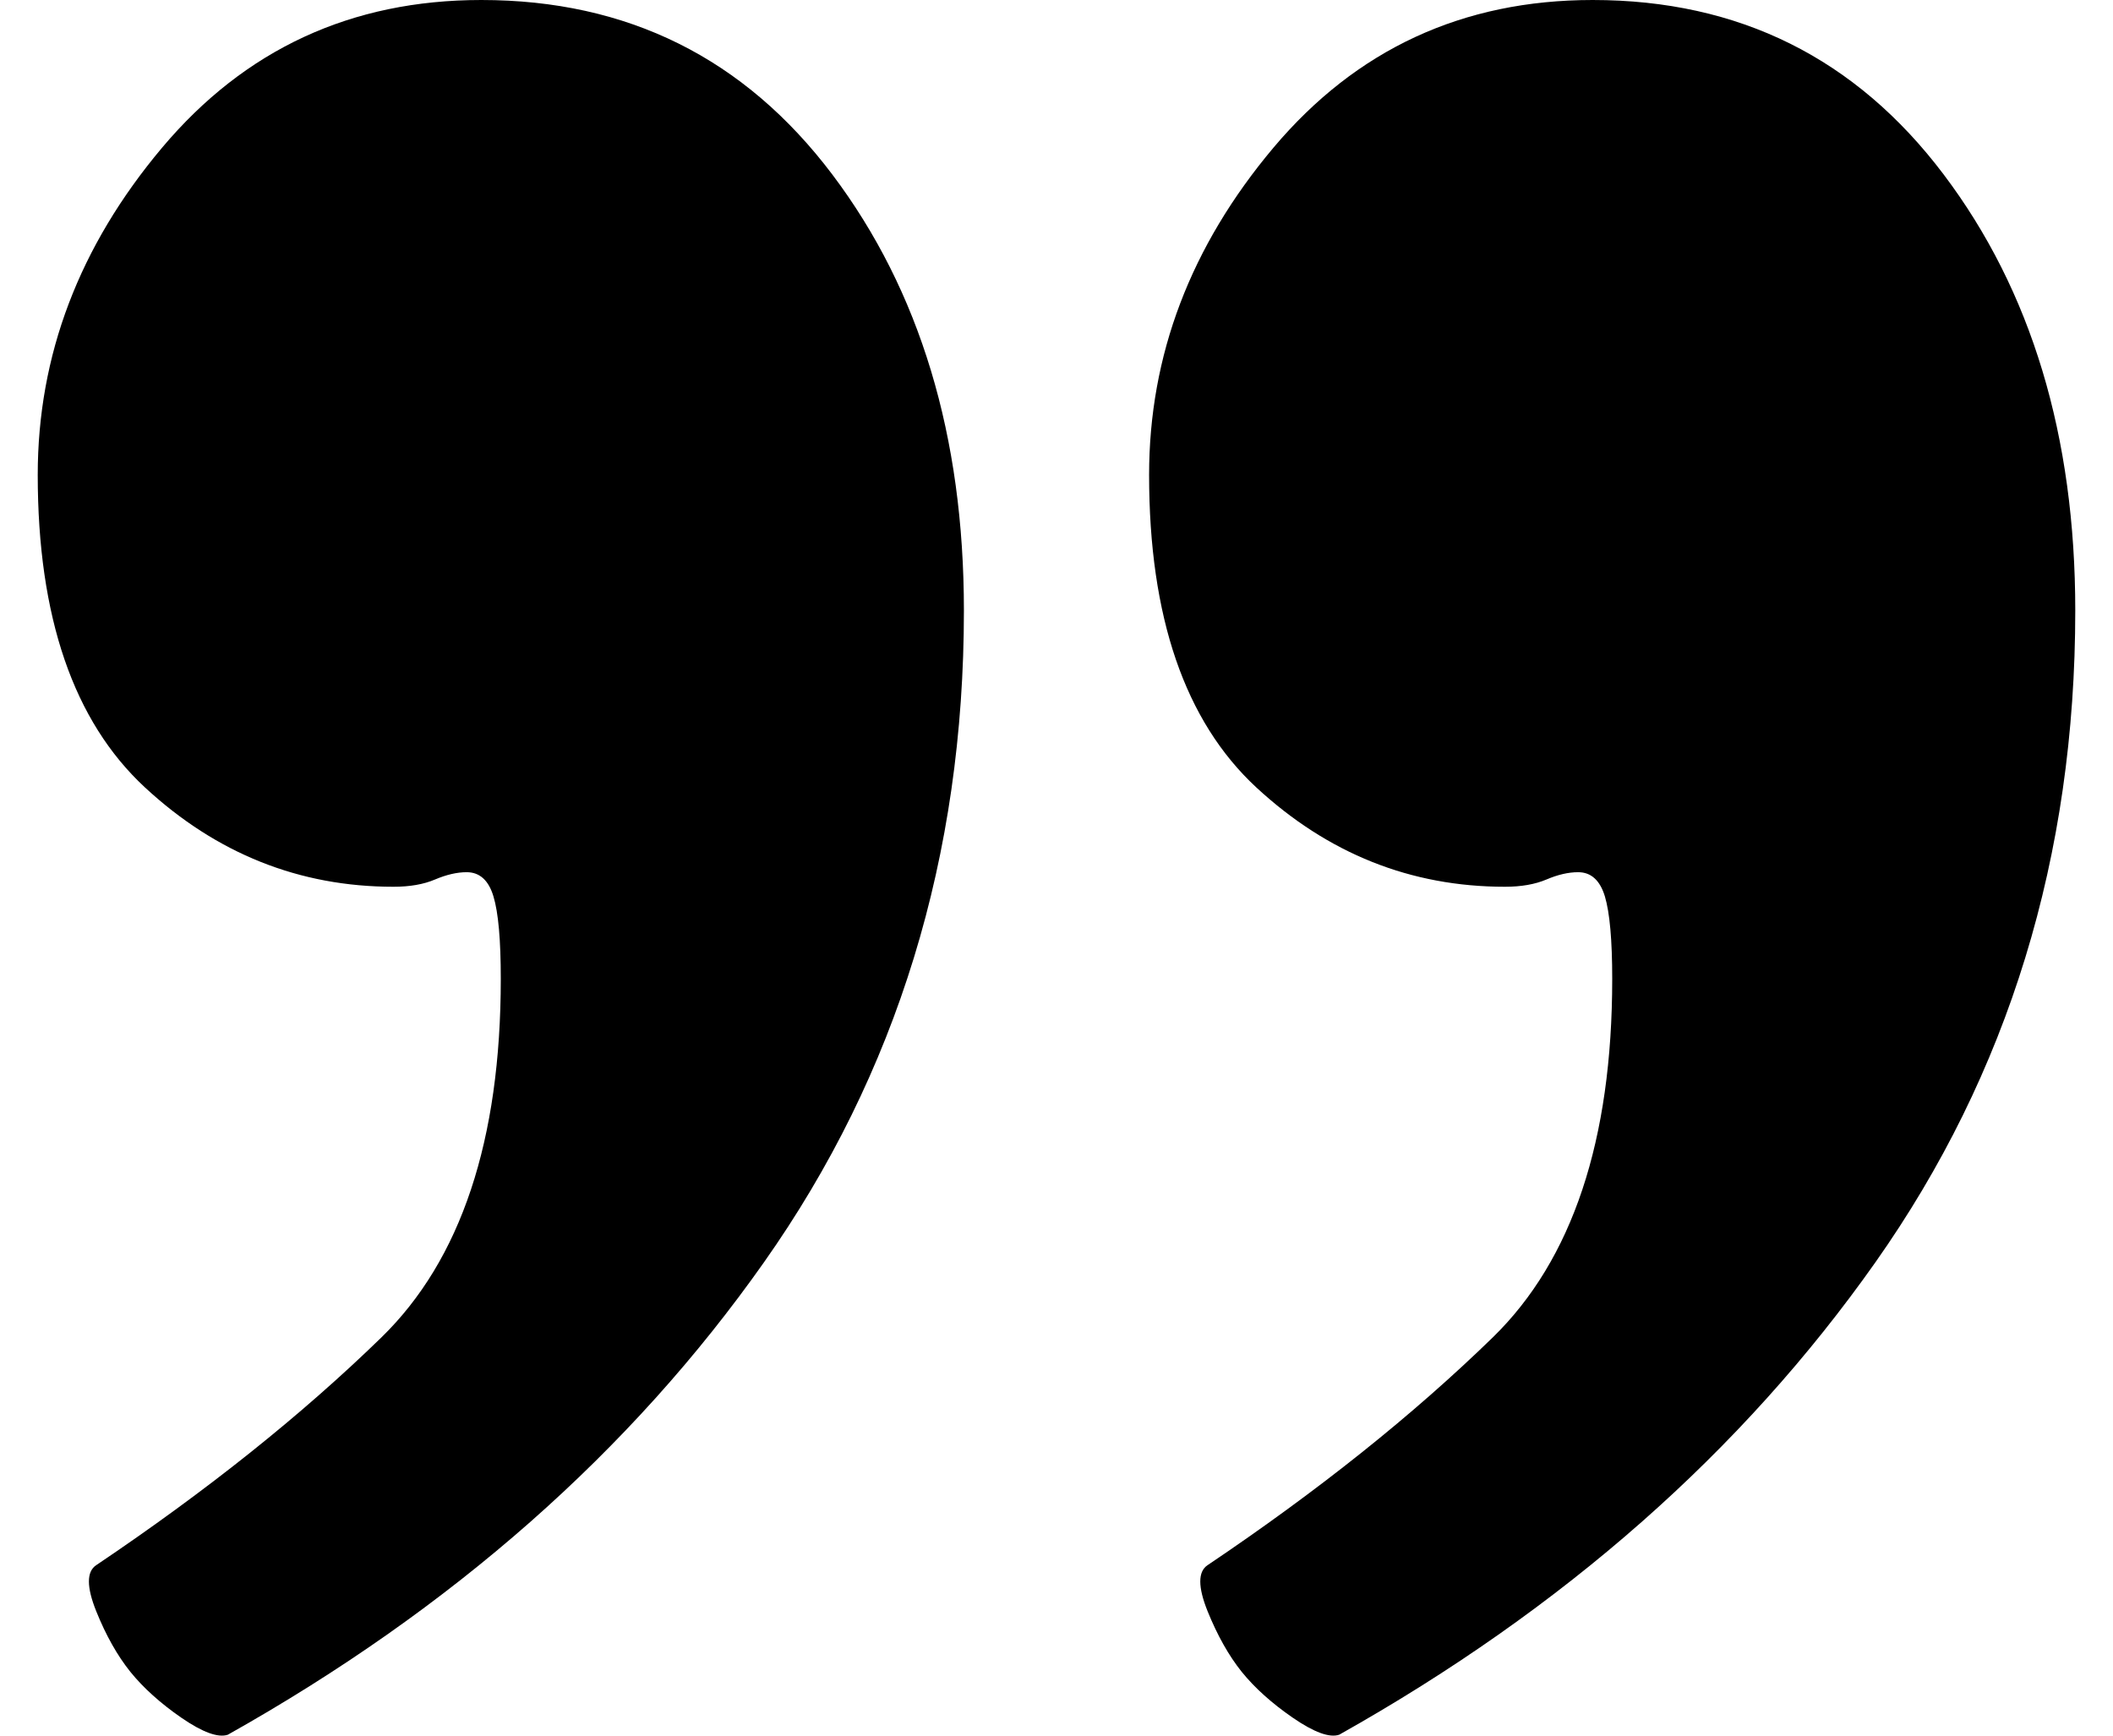 <svg width="28" height="23" viewBox="0 0 28 23" xmlns="http://www.w3.org/2000/svg">
<g id="Quote Icon/Quote/02">
<path id="Templates/Elements/Icons/Quote 02" fill-rule="evenodd" clip-rule="evenodd" d="M12.773 8.091C12.773 11.344 11.89 14.223 10.124 16.727C8.359 19.232 5.99 21.319 3.019 22.988C2.89 23.031 2.685 22.956 2.405 22.764C2.126 22.571 1.9 22.368 1.727 22.154C1.555 21.939 1.404 21.672 1.275 21.351C1.146 21.03 1.146 20.826 1.275 20.741C2.739 19.756 3.999 18.75 5.054 17.723C6.109 16.695 6.636 15.111 6.636 12.971C6.636 12.457 6.604 12.094 6.539 11.879C6.475 11.665 6.356 11.558 6.184 11.558C6.055 11.558 5.915 11.591 5.764 11.655C5.614 11.719 5.431 11.751 5.215 11.751C3.967 11.751 2.868 11.312 1.921 10.435C0.974 9.557 0.5 8.176 0.5 6.293C0.5 4.709 1.049 3.264 2.147 1.958C3.245 0.653 4.655 0 6.378 0C8.316 0 9.866 0.771 11.029 2.312C12.191 3.853 12.773 5.779 12.773 8.091ZM27.5 8.091C27.5 11.344 26.617 14.223 24.852 16.727C23.086 19.232 20.718 21.319 17.746 22.988C17.617 23.031 17.413 22.956 17.133 22.764C16.853 22.571 16.627 22.368 16.454 22.154C16.282 21.939 16.132 21.672 16.002 21.351C15.873 21.03 15.873 20.826 16.002 20.741C17.466 19.756 18.726 18.75 19.781 17.723C20.836 16.695 21.364 15.111 21.364 12.971C21.364 12.457 21.331 12.094 21.267 11.879C21.202 11.665 21.084 11.558 20.912 11.558C20.782 11.558 20.642 11.591 20.492 11.655C20.341 11.719 20.158 11.751 19.943 11.751C18.694 11.751 17.596 11.312 16.648 10.435C15.701 9.557 15.227 8.176 15.227 6.293C15.227 4.709 15.776 3.264 16.874 1.958C17.973 0.653 19.383 0 21.105 0C23.043 0 24.593 0.771 25.756 2.312C26.919 3.853 27.5 5.779 27.5 8.091Z"/>
</g>
</svg>
